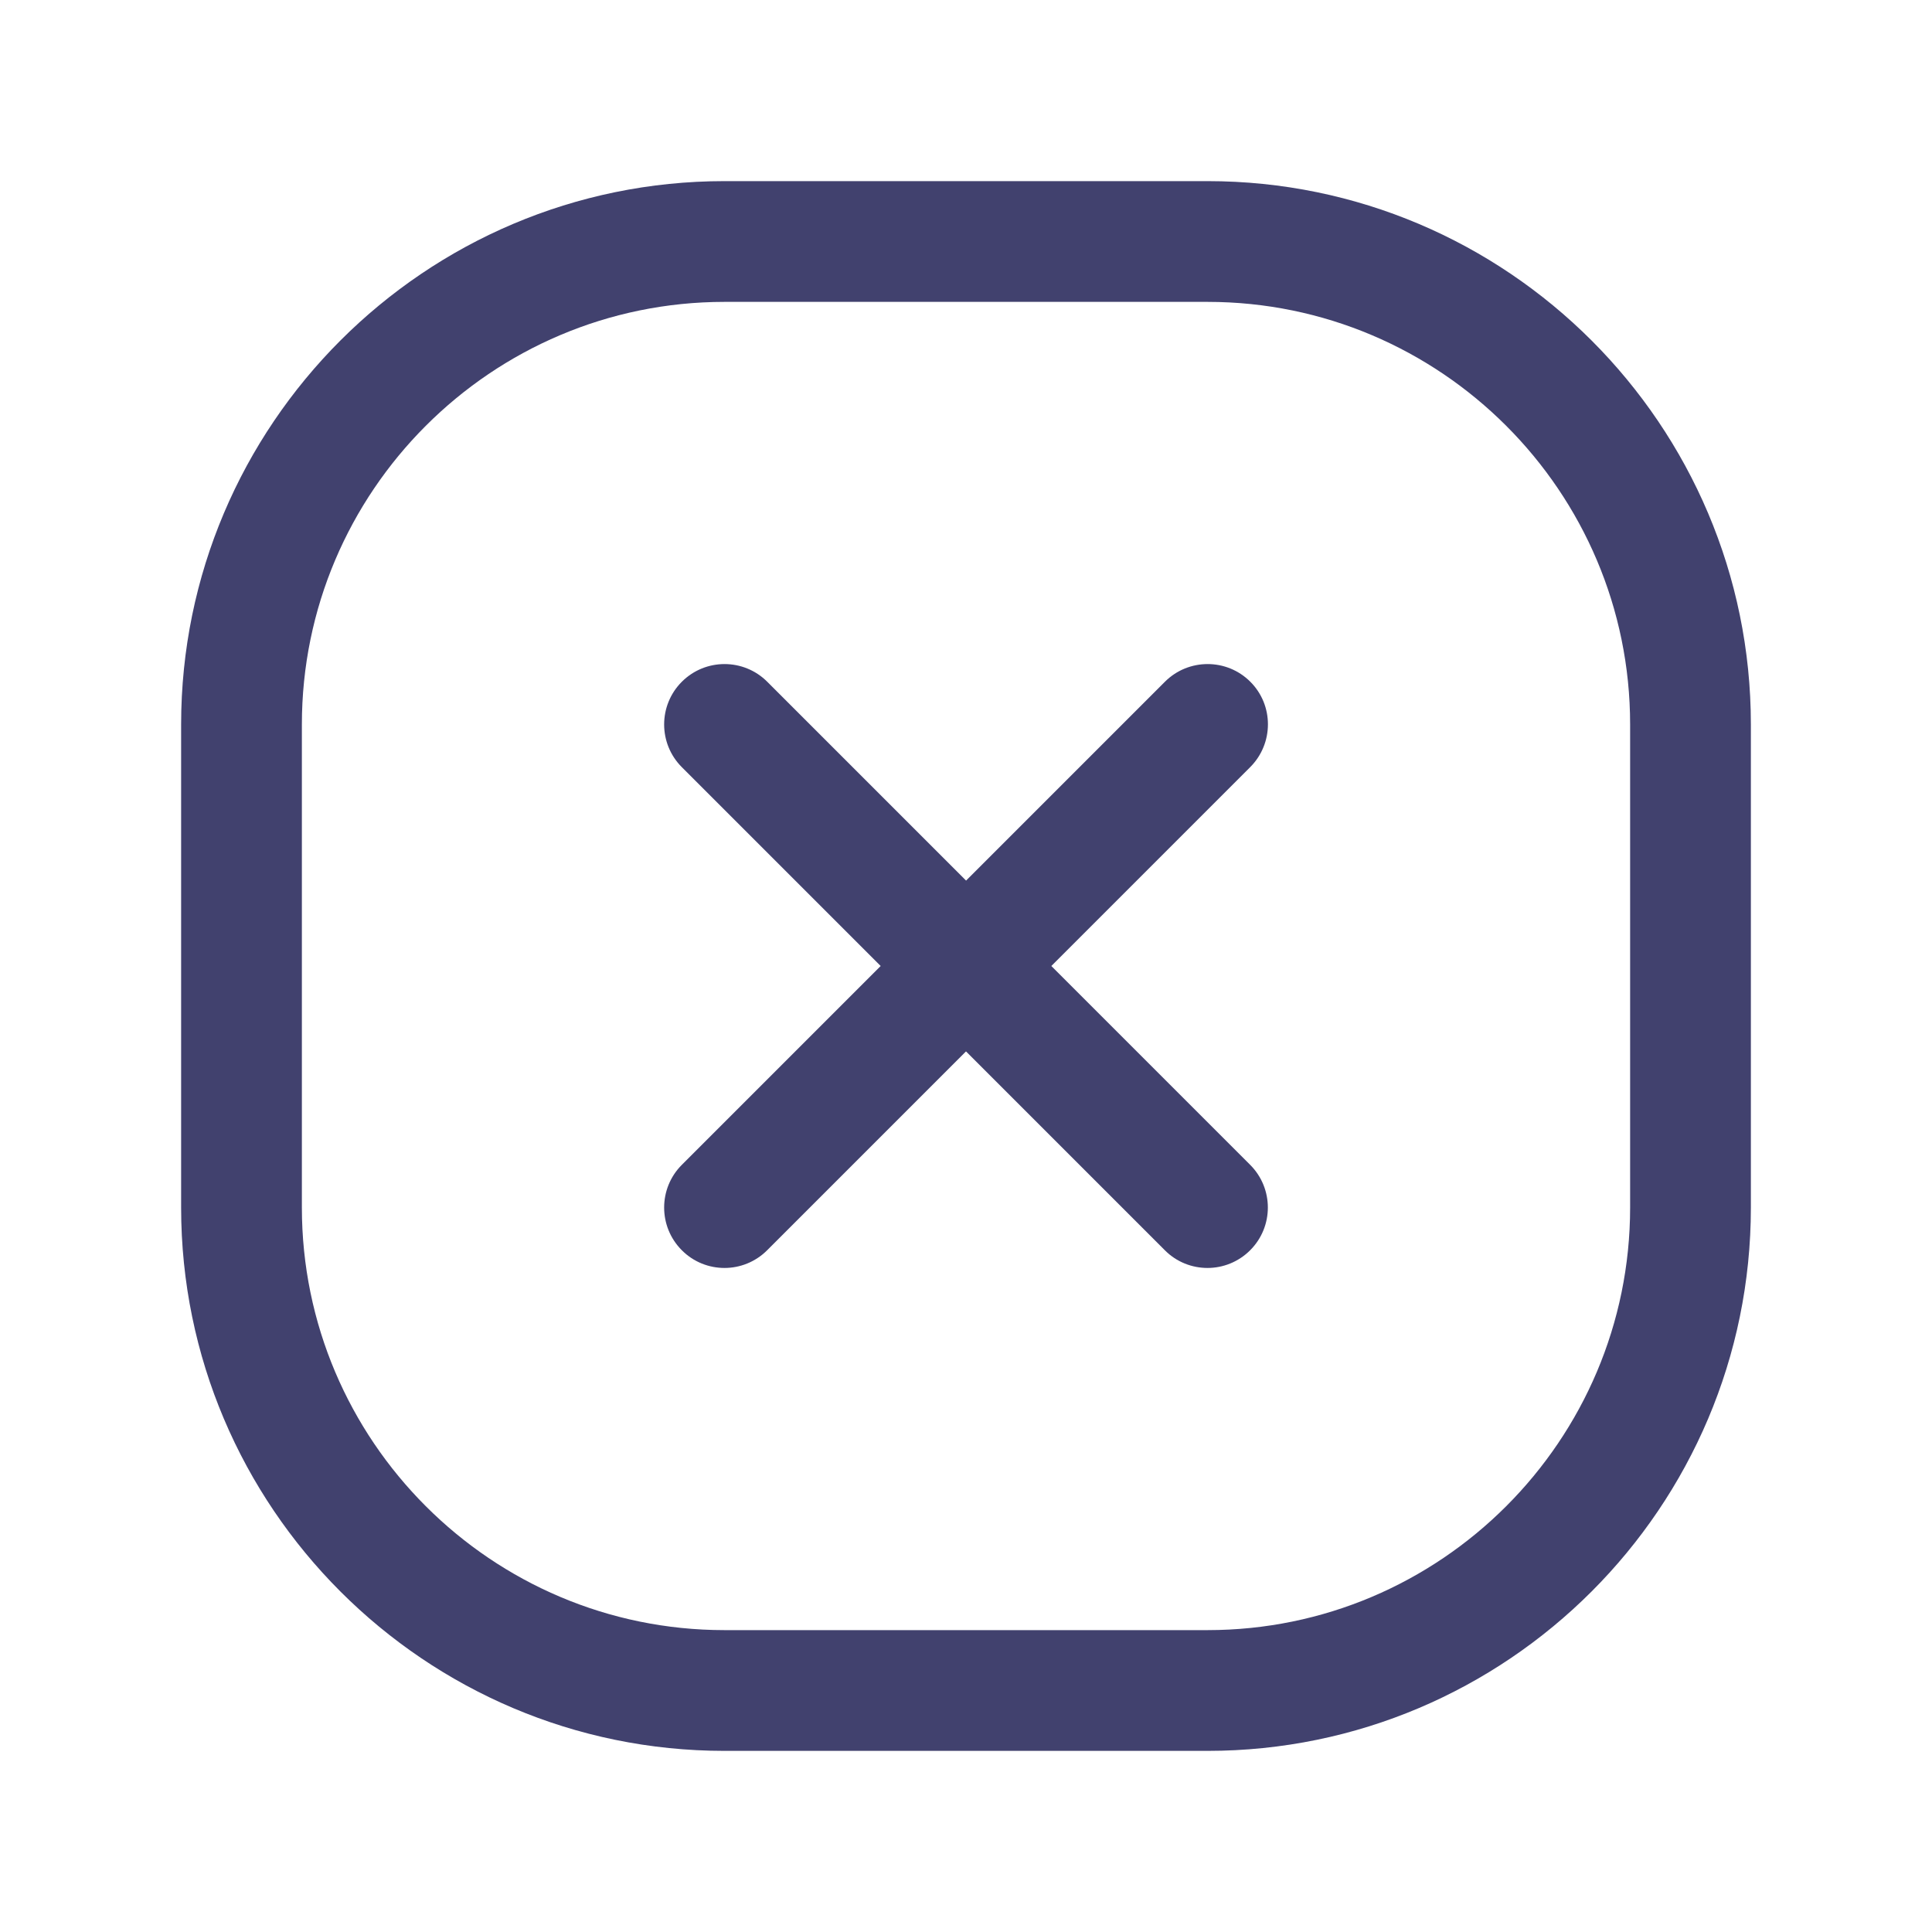 <svg width="24" height="24" viewBox="0 0 24 24" fill="none" xmlns="http://www.w3.org/2000/svg">
<path d="M15.53 9.53L13.06 12L15.53 14.47C15.823 14.763 15.823 15.238 15.53 15.531C15.384 15.677 15.192 15.751 15 15.751C14.808 15.751 14.616 15.678 14.47 15.531L12 13.061L9.53 15.531C9.384 15.677 9.192 15.751 9 15.751C8.808 15.751 8.616 15.678 8.47 15.531C8.177 15.238 8.177 14.763 8.47 14.47L10.94 12L8.47 9.53C8.177 9.237 8.177 8.762 8.47 8.469C8.763 8.176 9.238 8.176 9.531 8.469L12.001 10.939L14.471 8.469C14.764 8.176 15.239 8.176 15.532 8.469C15.825 8.762 15.823 9.237 15.53 9.53ZM21.75 9V15C21.75 18.722 18.722 21.75 15 21.75H9C5.278 21.75 2.25 18.722 2.25 15V9C2.25 5.278 5.278 2.25 9 2.25H15C18.722 2.25 21.75 5.278 21.75 9ZM20.25 9C20.25 6.105 17.895 3.75 15 3.75H9C6.105 3.75 3.75 6.105 3.75 9V15C3.75 17.895 6.105 20.25 9 20.25H15C17.895 20.25 20.25 17.895 20.25 15V9Z" fill="#41416E"/>
</svg>
